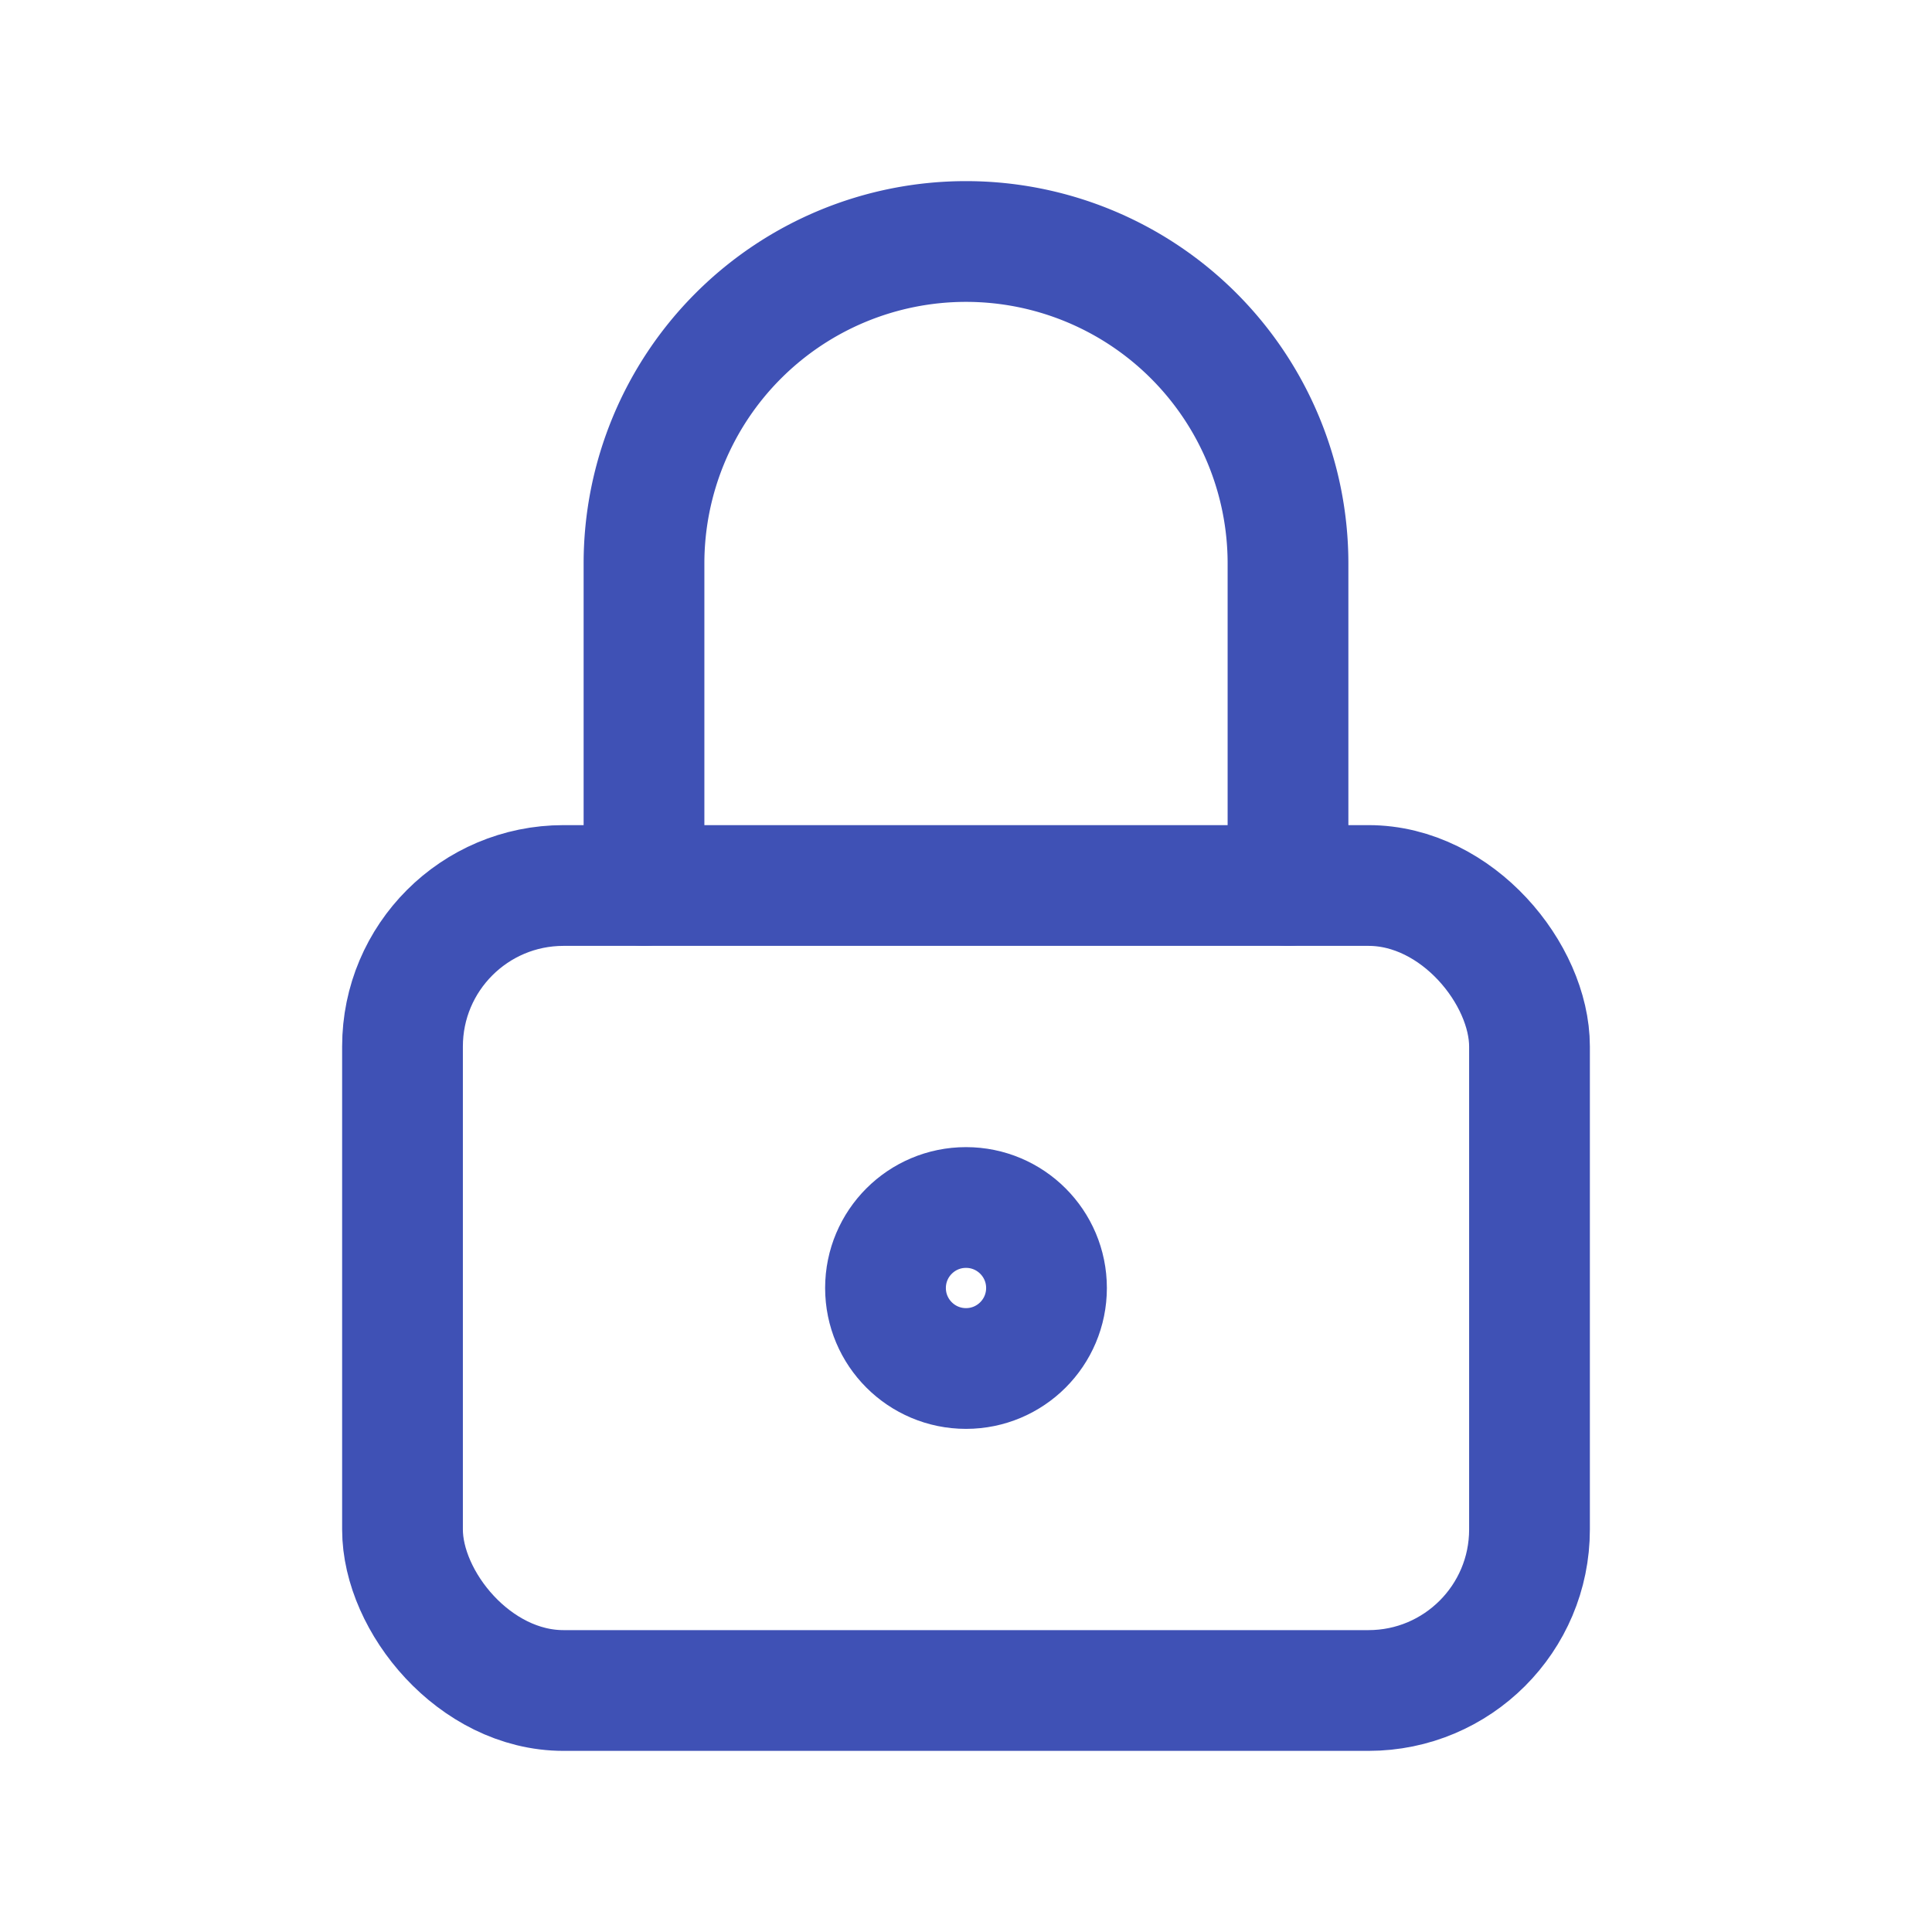 <?xml version="1.0" encoding="utf-8"?>
<svg xmlns="http://www.w3.org/2000/svg" class="icon icon-tabler icon-tabler-lock" width="32" height="32" viewBox="0 0 24 24" stroke-width="1.5" stroke="#3F51B5" fill="none" stroke-linecap="round" stroke-linejoin="round">
  <path stroke="none" d="M0 0h24v24H0z"/>
  <rect x="5" y="11" width="14" height="10" rx="2" />
  <circle cx="12" cy="16" r="1" />
  <path d="M8 11v-4a4 4 0 0 1 8 0v4" />
</svg>